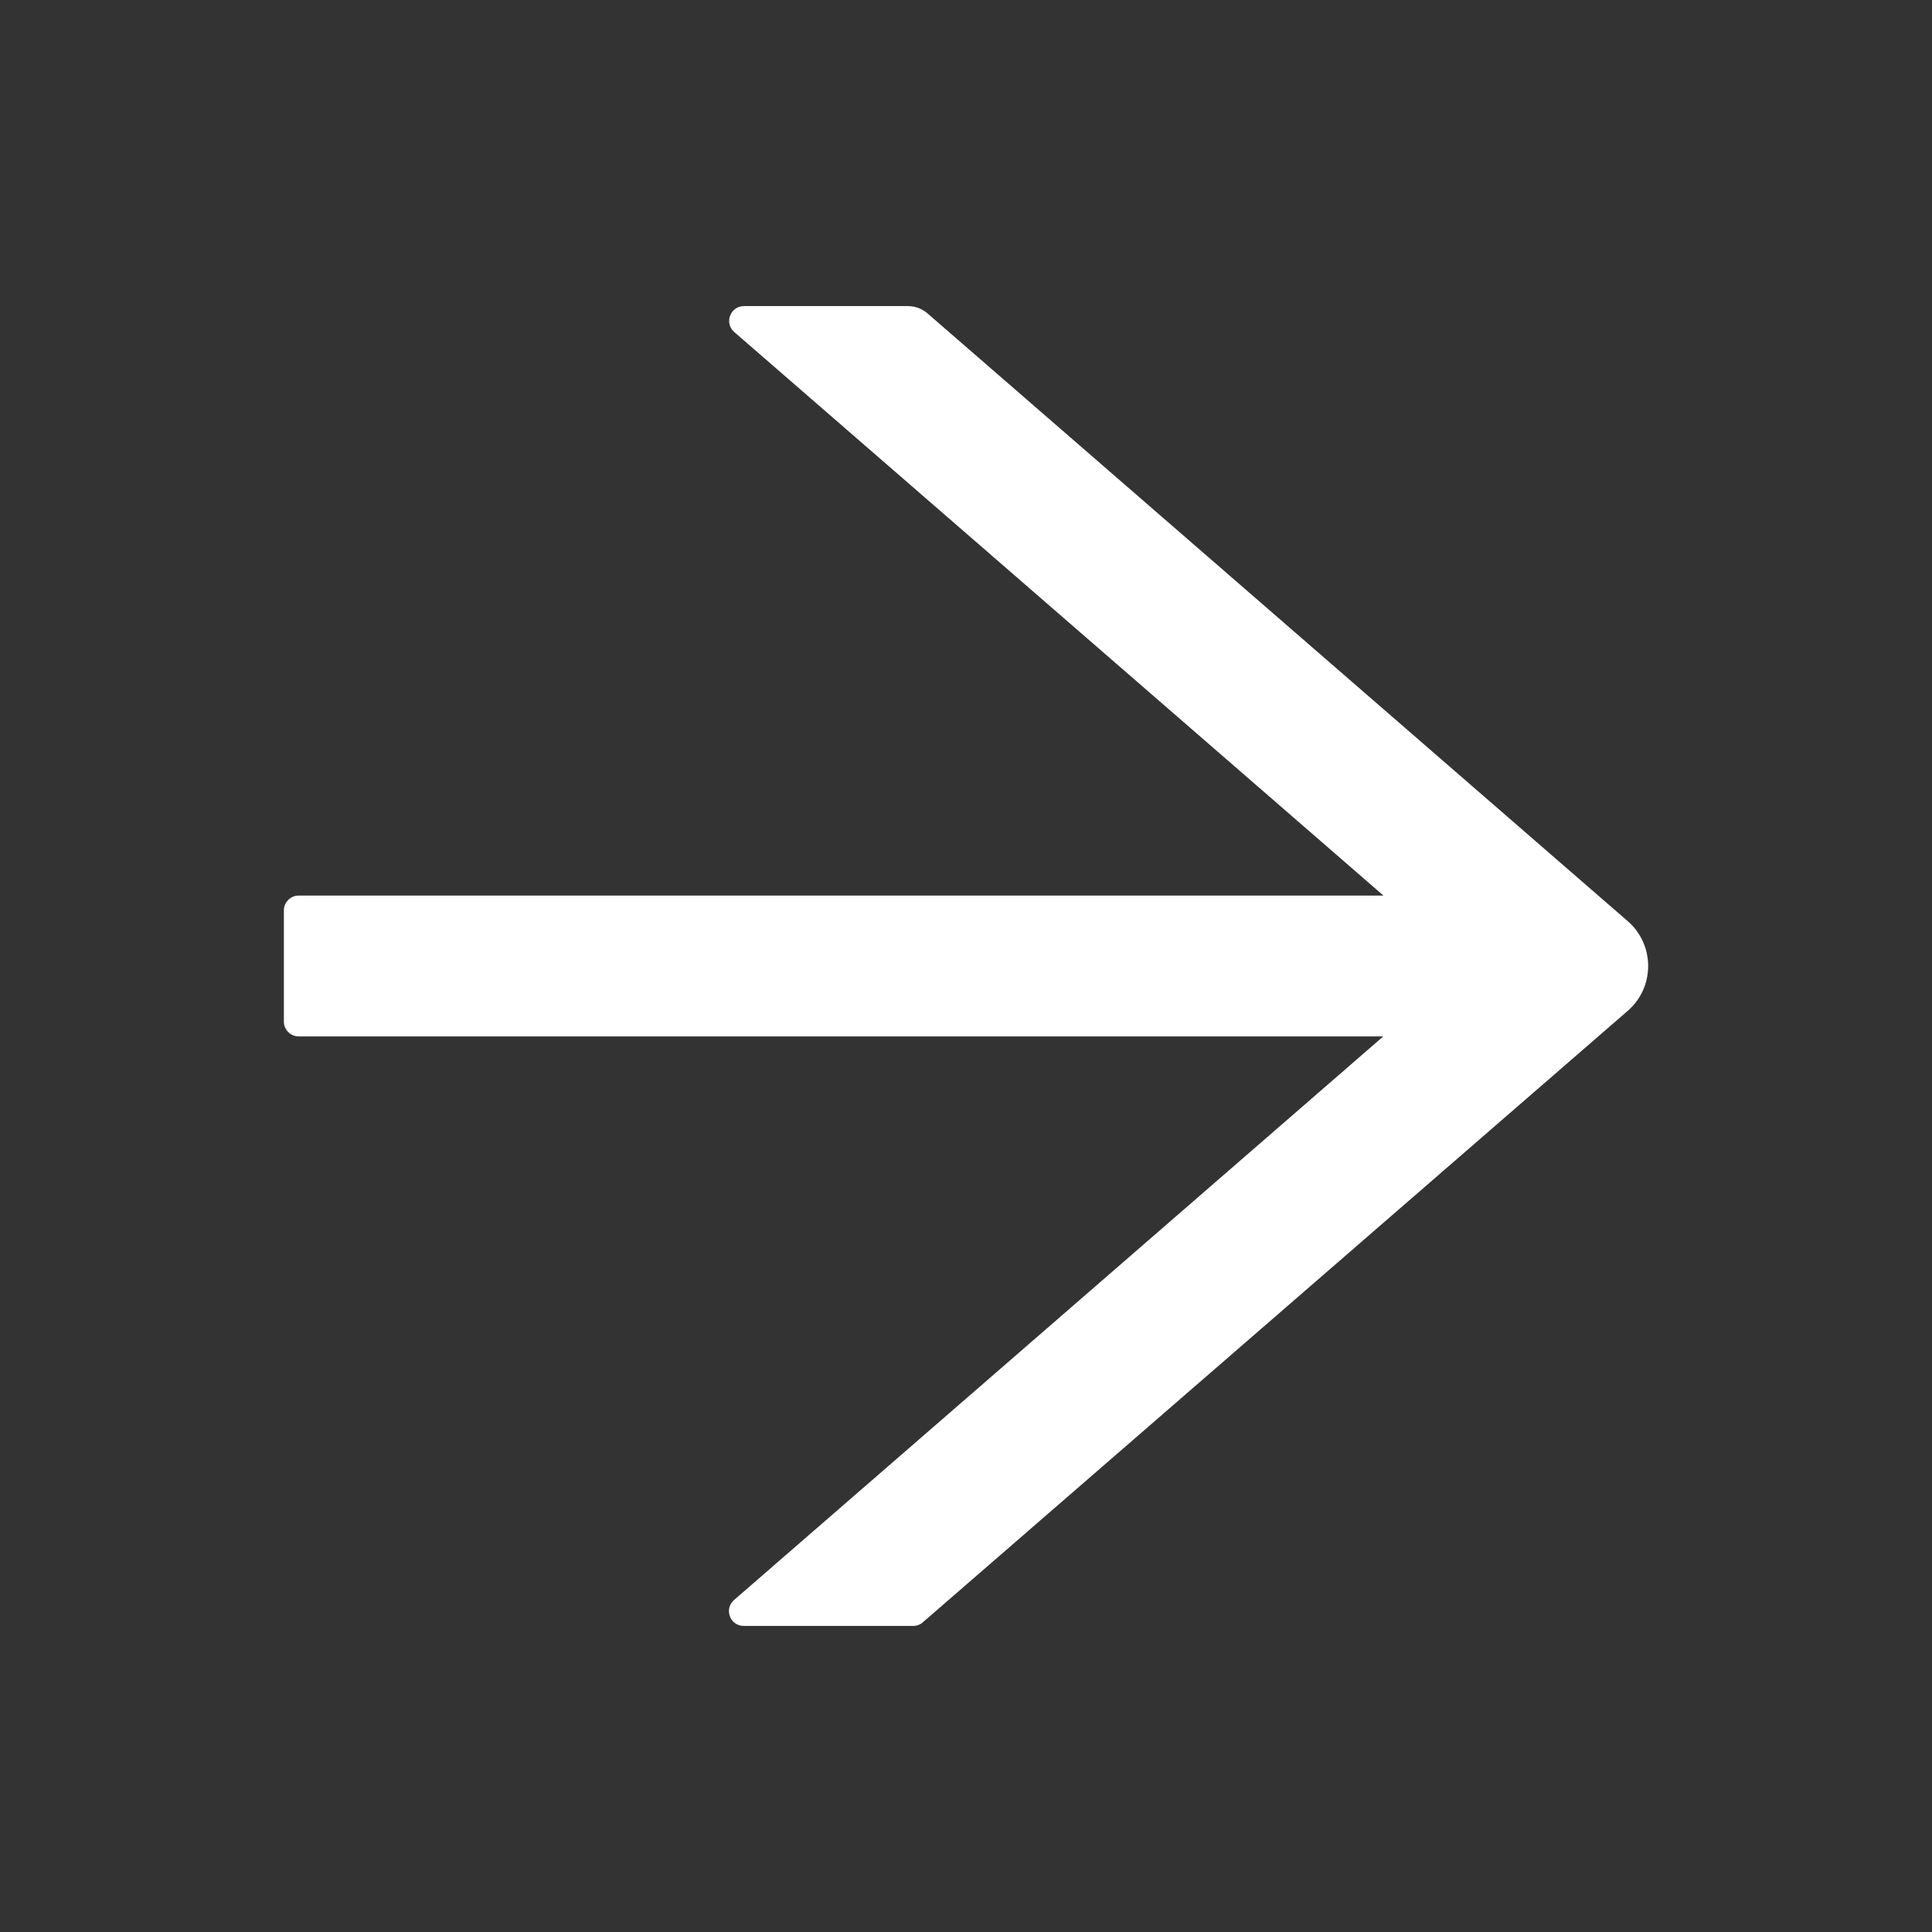 <svg width="57" height="57" viewBox="0 0 57 57" fill="none" xmlns="http://www.w3.org/2000/svg">
<rect x="0" y="0" width="57" height="57" fill="#333333" stroke="none"/>
<g id="arrow">
<path id="Vector" d="M48.023 27.177L27.363 9.245C27.204 9.108 27.002 9.031 26.788 9.031H21.948C21.544 9.031 21.358 9.534 21.664 9.797L40.816 26.422H8.812C8.572 26.422 8.375 26.619 8.375 26.859V30.141C8.375 30.381 8.572 30.578 8.812 30.578H40.81L21.659 47.203C21.352 47.471 21.538 47.969 21.943 47.969H26.947C27.051 47.969 27.155 47.931 27.231 47.859L48.023 29.823C48.213 29.659 48.365 29.456 48.469 29.227C48.573 28.999 48.626 28.751 48.626 28.5C48.626 28.249 48.573 28.001 48.469 27.773C48.365 27.544 48.213 27.341 48.023 27.177V27.177Z" fill="white"/>
</g>
</svg>
